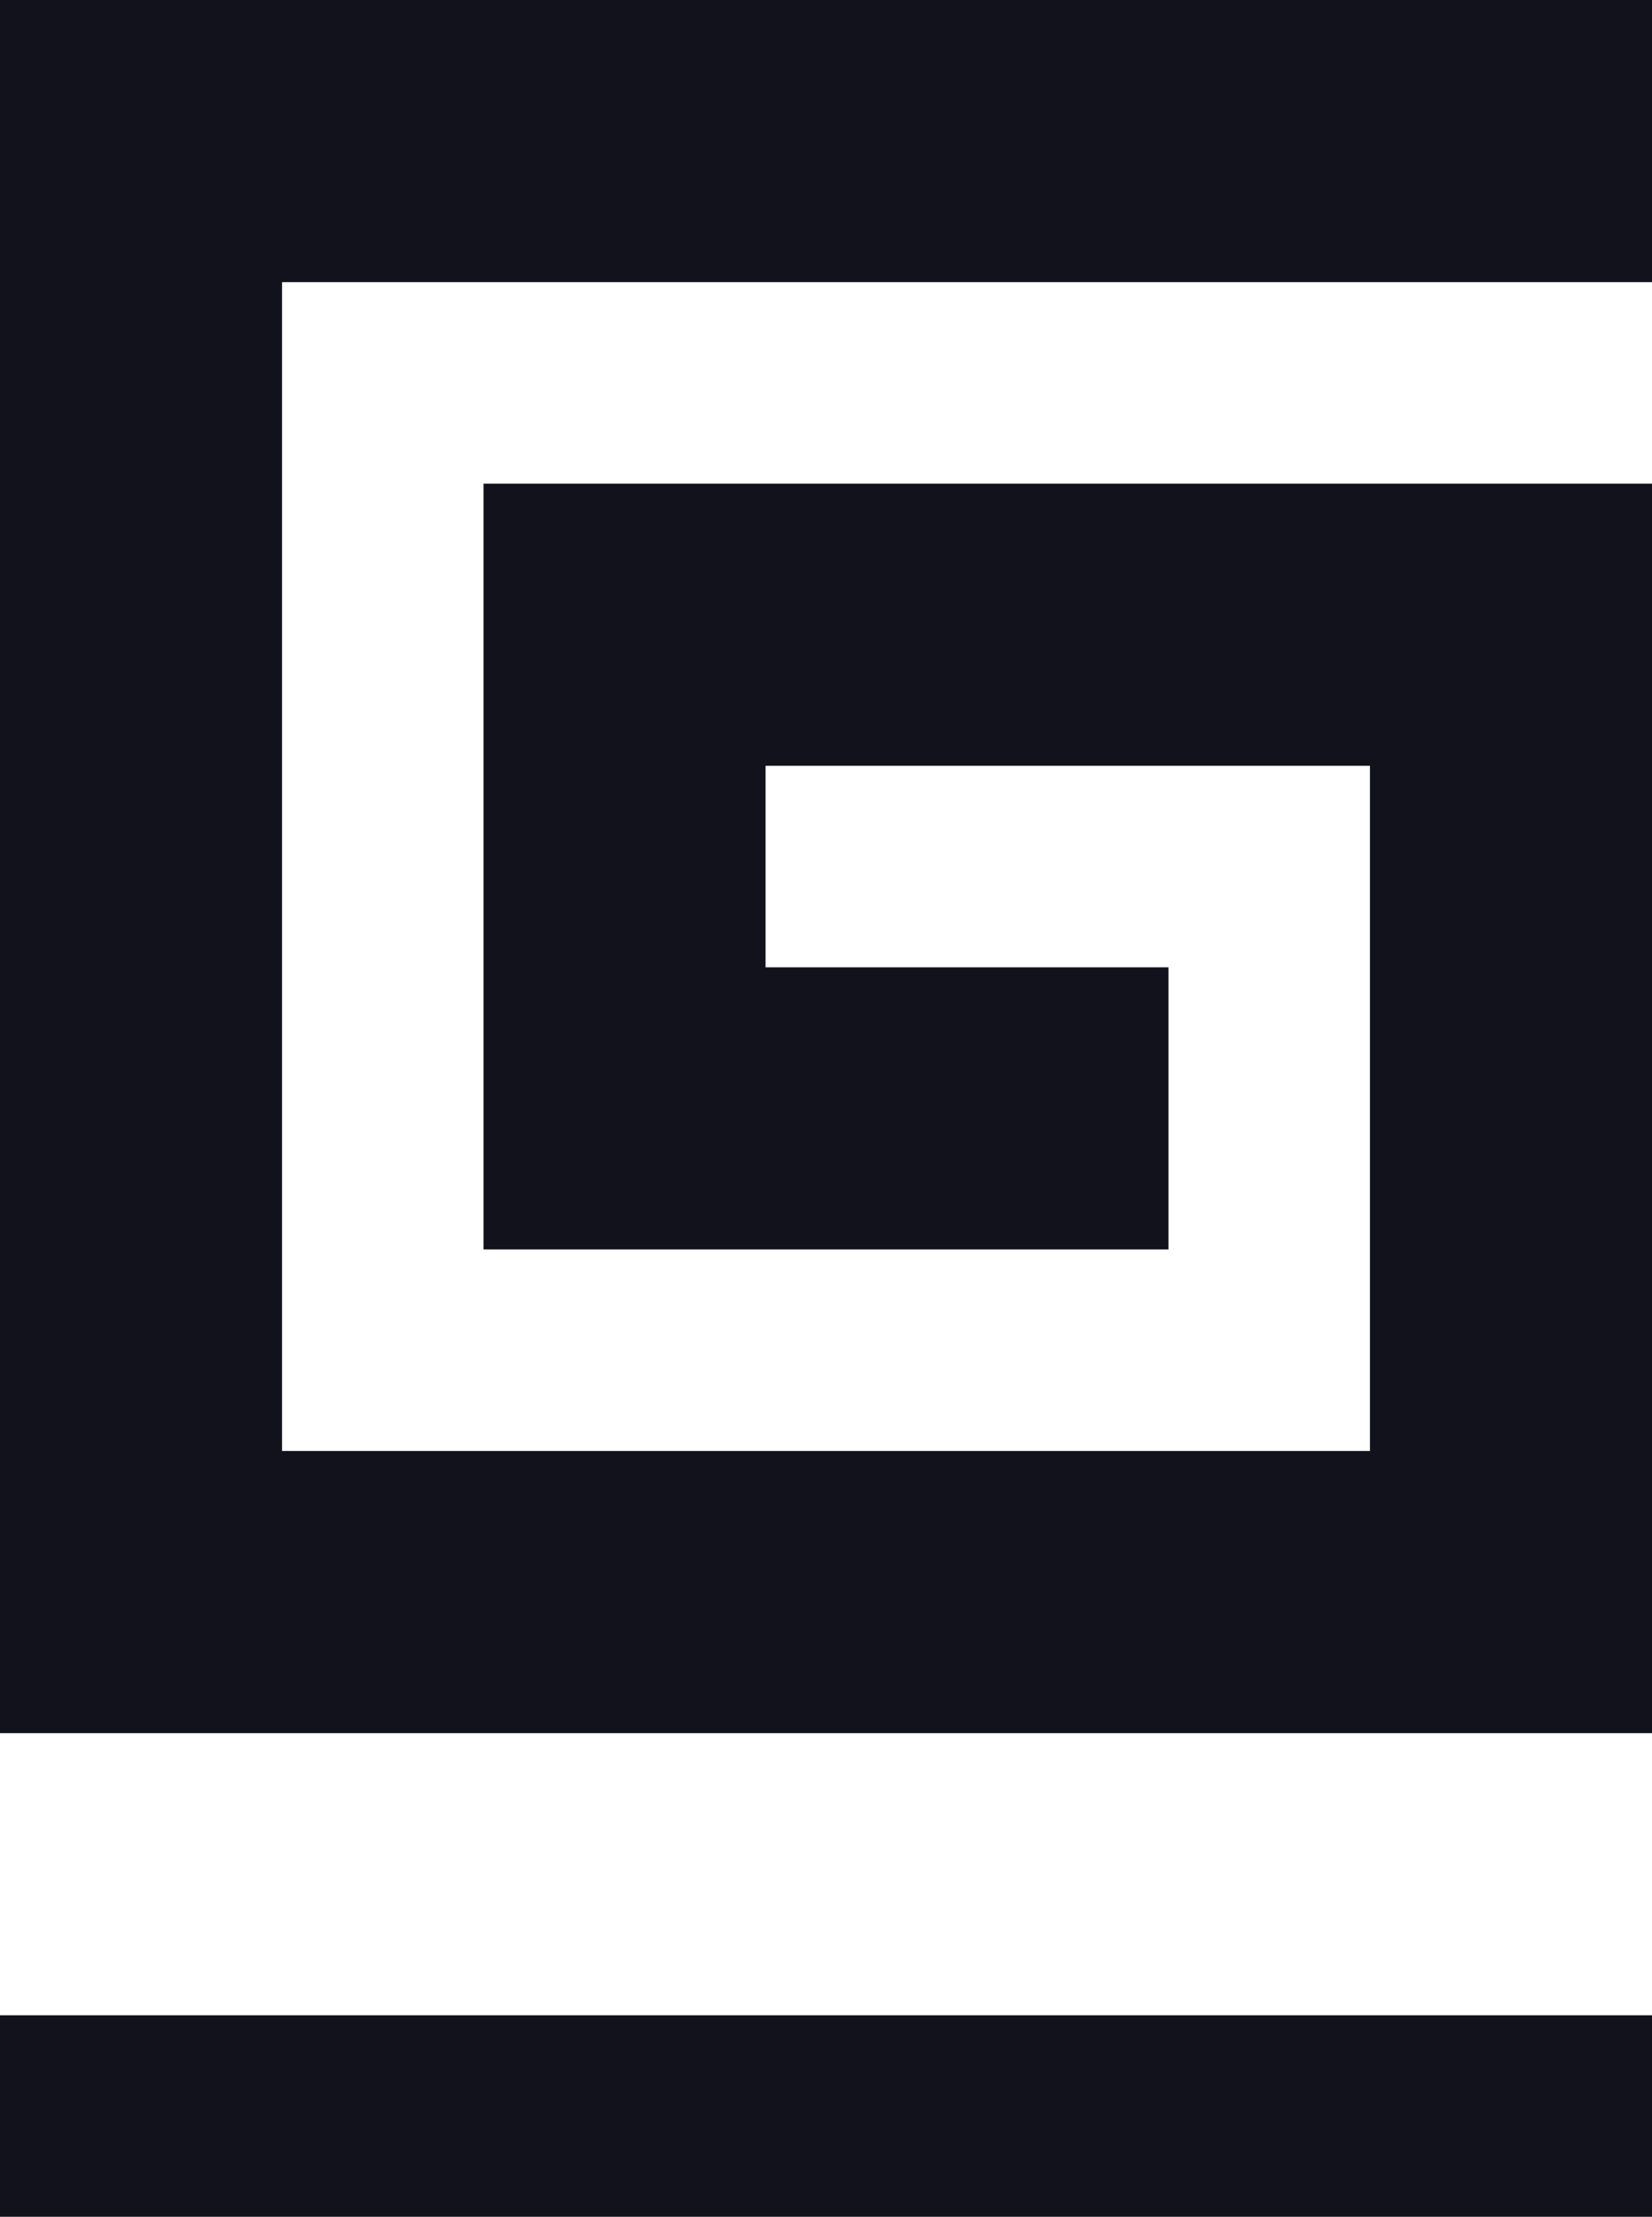 <?xml version="1.0" encoding="utf-8"?>
<!-- Generator: Adobe Illustrator 22.0.1, SVG Export Plug-In . SVG Version: 6.00 Build 0)  -->
<svg version="1.1" id="Forme_1_1_" xmlns="http://www.w3.org/2000/svg" xmlns:xlink="http://www.w3.org/1999/xlink" x="0px" y="0px"
	 viewBox="0 0 4.1 5.5" style="enable-background:new 0 0 4.1 5.5;" xml:space="preserve">
<style type="text/css">
	.st0{fill:#12121C;}
</style>
<g id="Forme_1">
	<g>
		<path class="st0" d="M0,5.8h4.1V5H0V5.8z"/>
		<g id="XMLID_1_">
			<g>
				<polygon class="st0" points="4.1,1.2 4.1,4.3 0,4.3 0,0 4.1,0 4.1,0.7 0.7,0.7 0.7,3.6 3.4,3.6 3.4,1.9 1.9,1.9 1.9,2.4 
					2.9,2.4 2.9,3.1 1.2,3.1 1.2,1.2 				"/>
			</g>
			<g>
			</g>
		</g>
	</g>
</g>
</svg>
